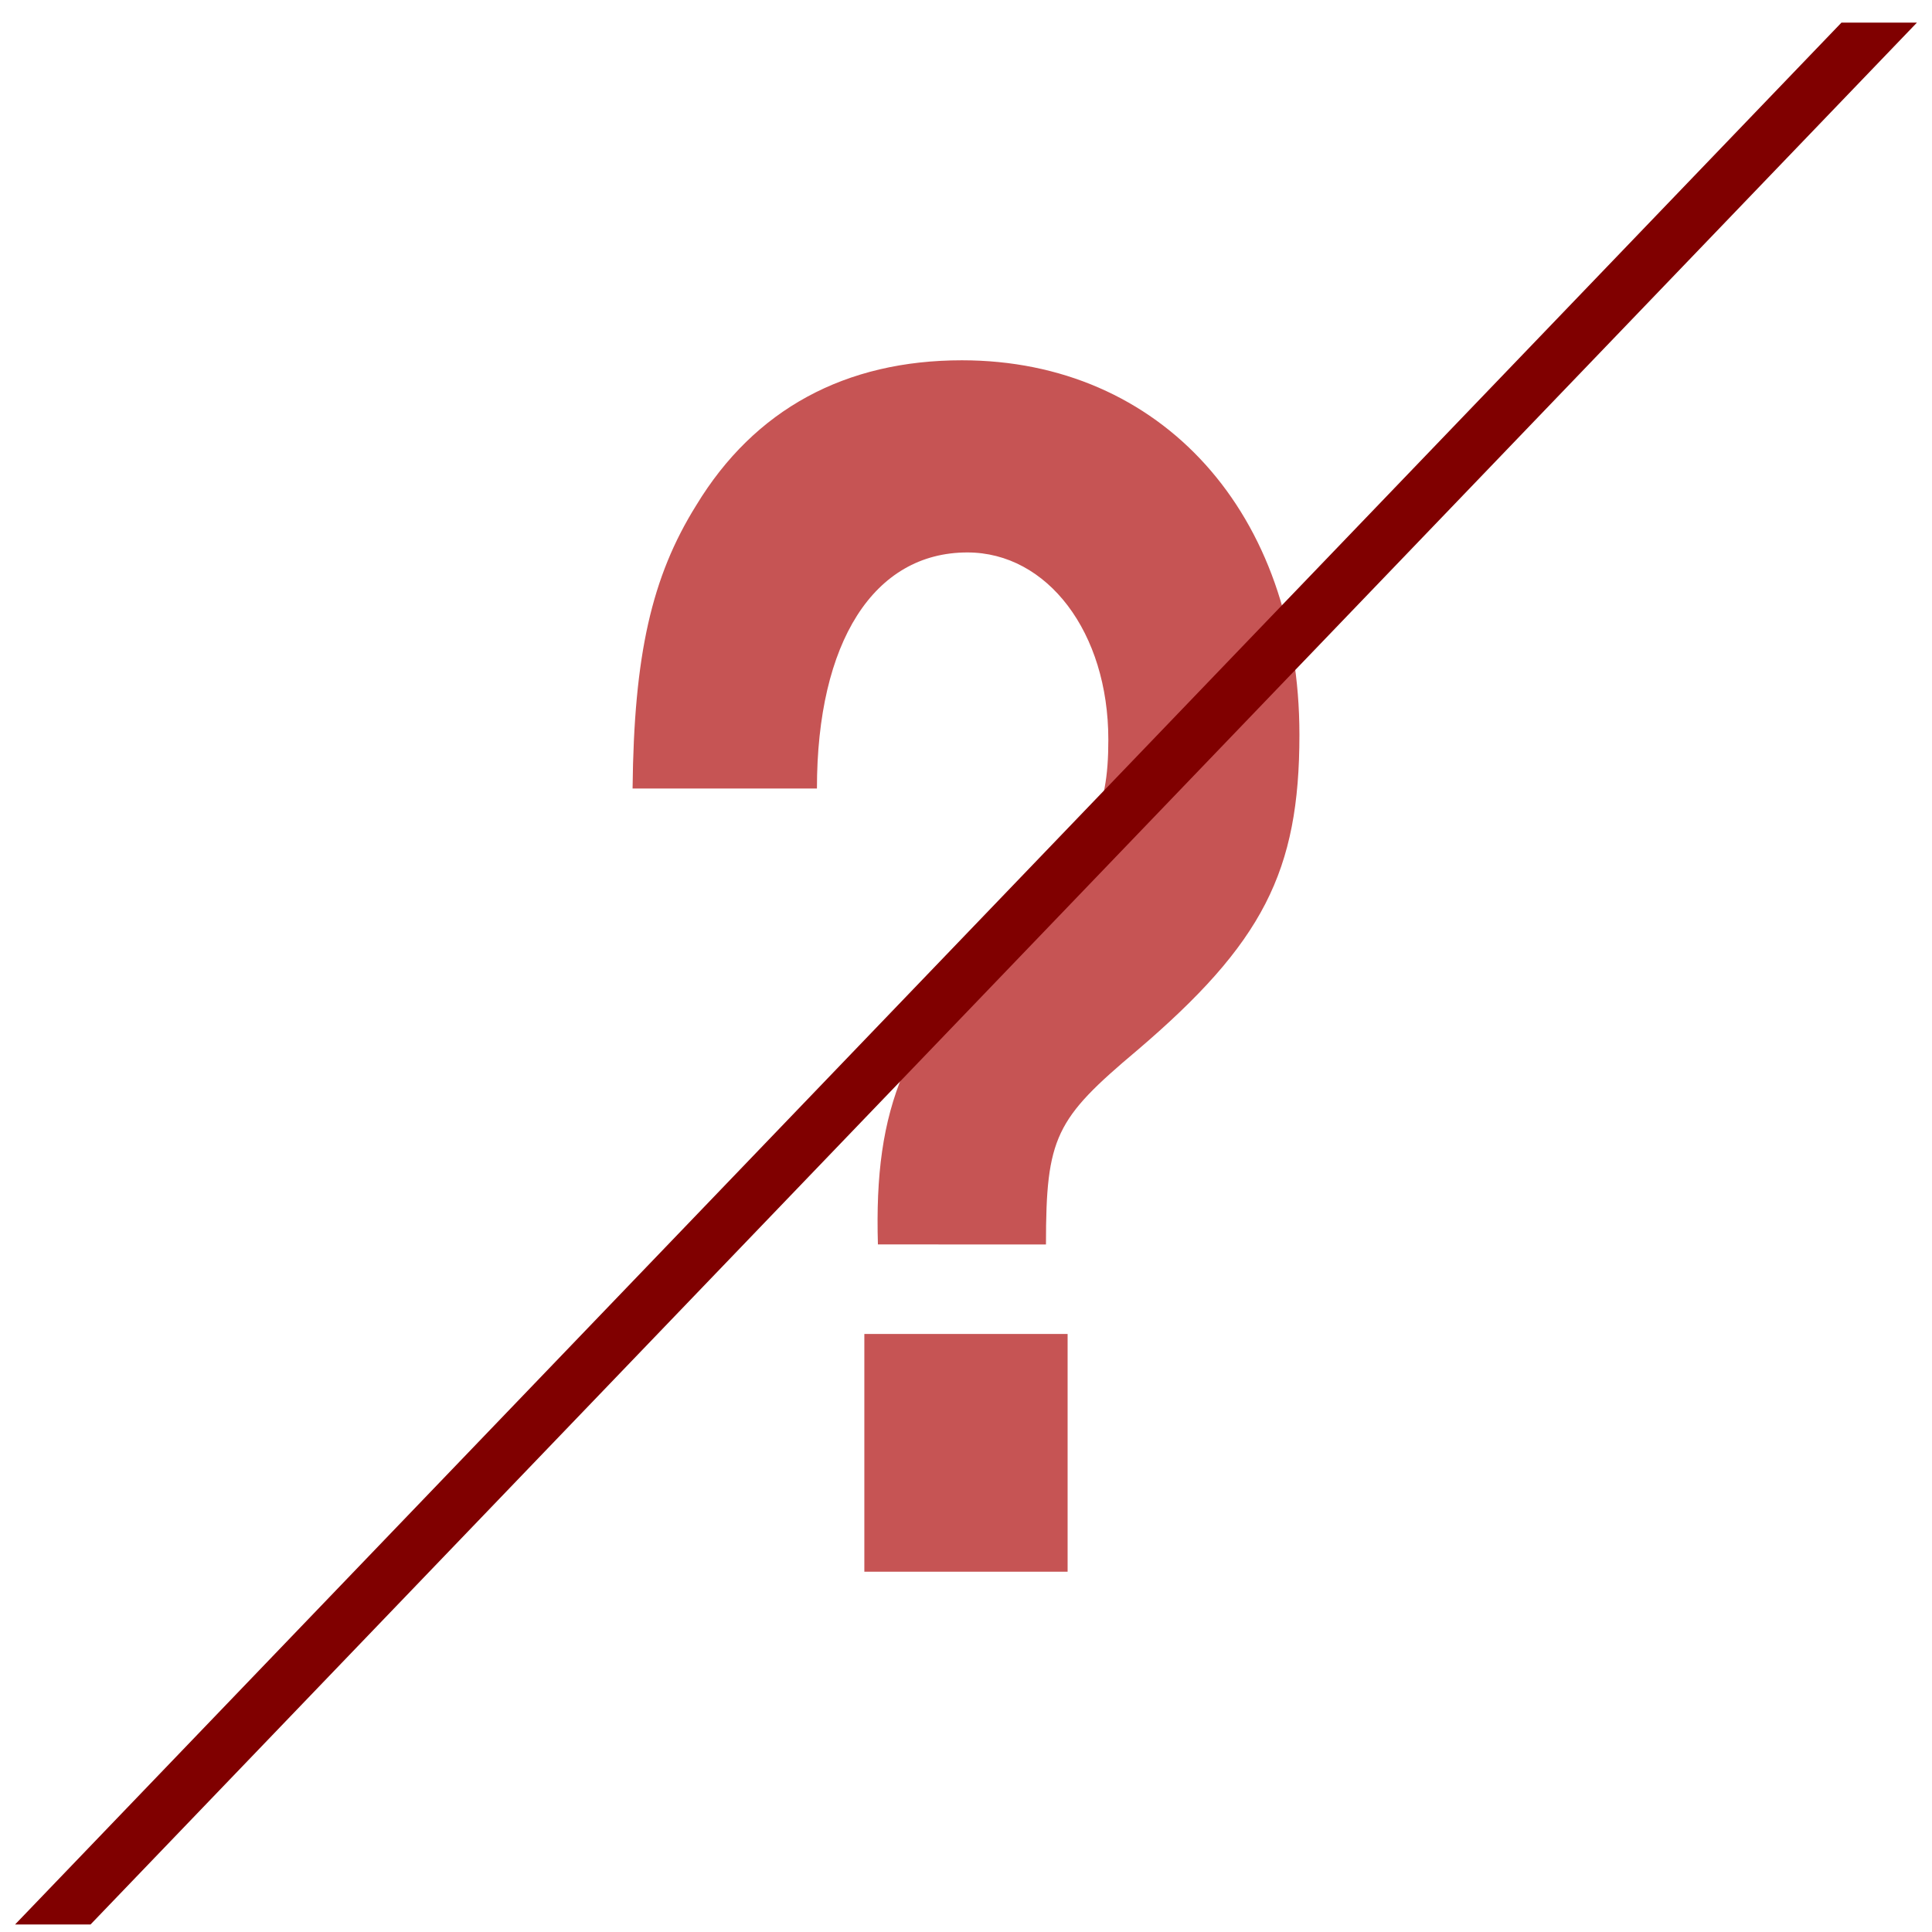 <?xml version="1.0" encoding="UTF-8"?>
<svg xmlns="http://www.w3.org/2000/svg" xmlns:xlink="http://www.w3.org/1999/xlink" version="1.0" id="Layer_1" x="0px" y="0px" width="128px" height="128px" viewBox="0 0 128 128" xml:space="preserve">
<path fill="#C65454" d="M58.164,82.447c-0.27-9.17,1.796-14.024,8.979-21.36c5.209-5.179,6.287-7.228,6.287-12.082  c0-7.119-4.041-12.404-9.339-12.404c-6.197,0-9.967,5.932-9.967,15.641H41.91c0.09-8.846,1.257-14.023,4.221-18.77  c3.861-6.365,9.878-9.602,17.6-9.602c13.201,0,22.359,10.141,22.359,24.812c0,9.061-2.424,13.808-10.775,20.927  c-5.387,4.531-6.017,5.719-6.017,12.839L58.164,82.447L58.164,82.447z"></path>
<rect x="57.265" y="88.379" fill="#C65454" width="13.467" height="15.751"></rect>
<polygon fill="#800000" points="1,127.5 6,127.5 127,1.5 122,1.5 "></polygon>
</svg>